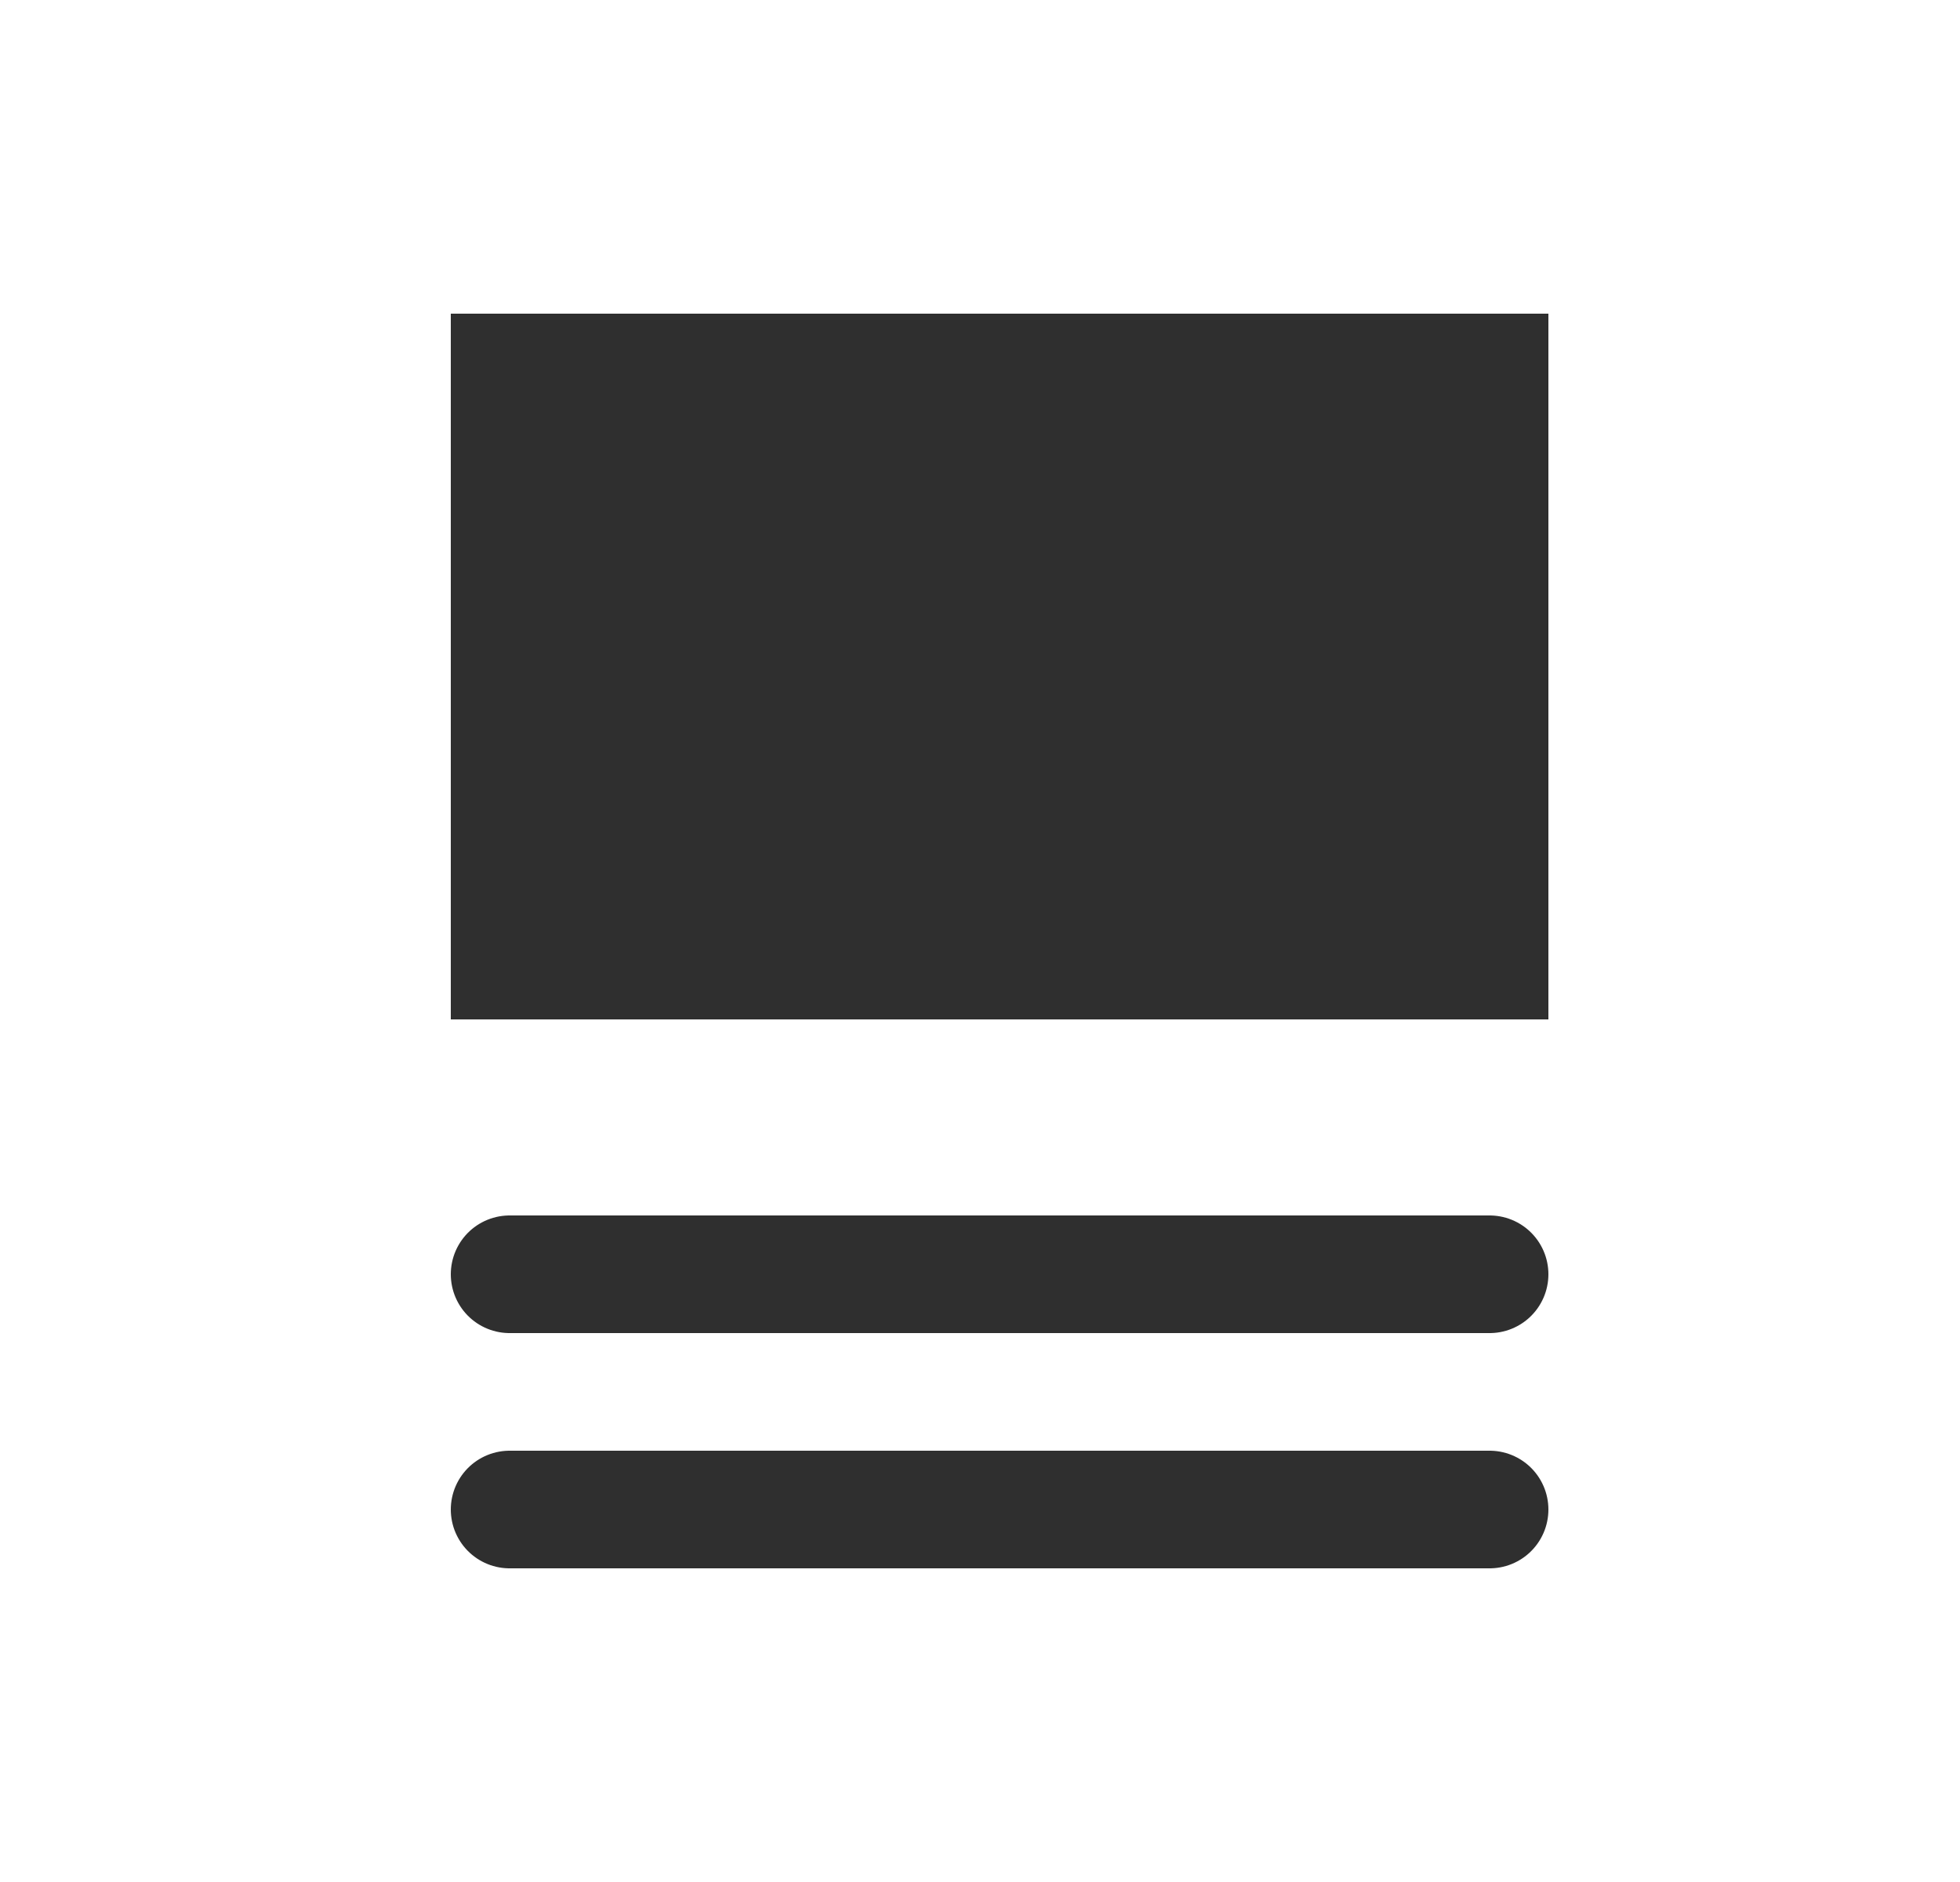 <svg width="25" height="24" viewBox="0 0 25 24" fill="none" xmlns="http://www.w3.org/2000/svg">
<line x1="6.5" y1="16.25" x2="19" y2="16.25" stroke="#2F2F2F" stroke-width="1.5" stroke-linecap="round"/>
<line x1="6.5" y1="19.25" x2="19" y2="19.25" stroke="#2F2F2F" stroke-width="1.5" stroke-linecap="round"/>
<rect x="5.75" y="4" width="14" height="9" fill="#2F2F2F"/>
</svg>
